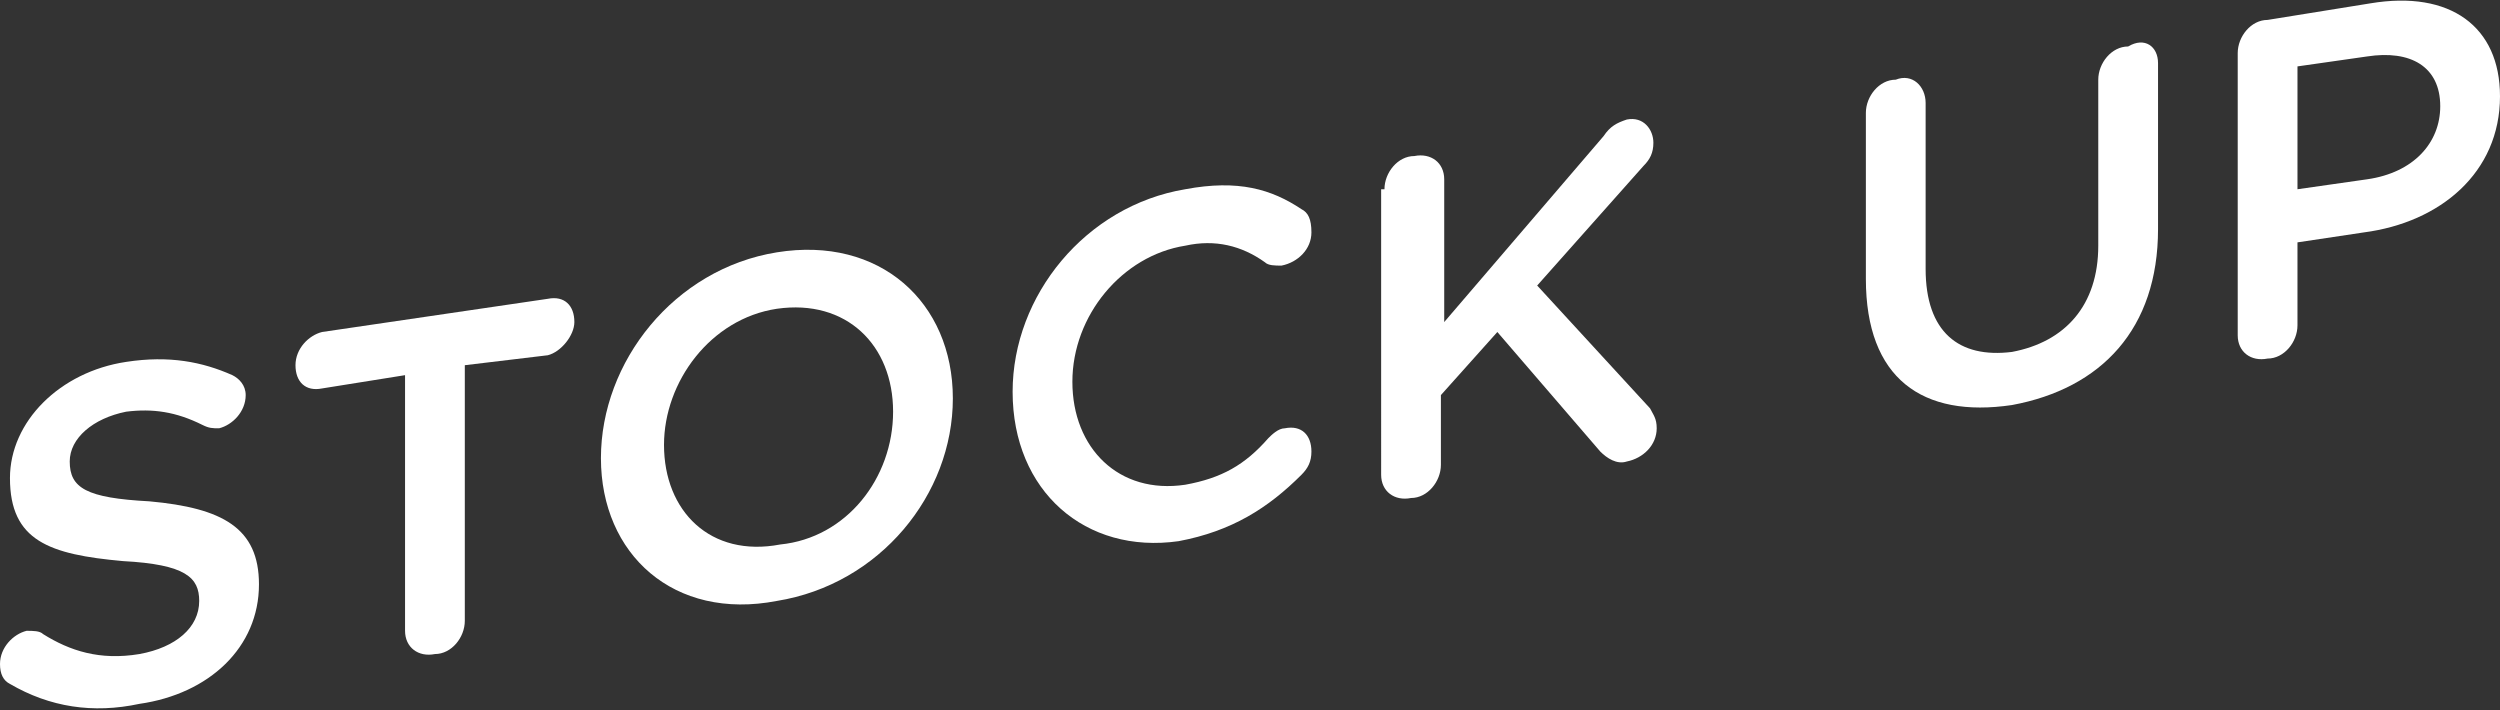 <?xml version="1.0" encoding="utf-8"?>
<!-- Generator: Adobe Illustrator 21.0.0, SVG Export Plug-In . SVG Version: 6.00 Build 0)  -->
<svg version="1.1" id="Layer_2" xmlns="http://www.w3.org/2000/svg" xmlns:xlink="http://www.w3.org/1999/xlink" x="0px" y="0px"
	 viewBox="0 0 75.3 21.4" style="enable-background:new 0 0 75.3 21.4;" xml:space="preserve">
<rect x="0" y="0" width="75.3" height="21.4" fill="#333333" stroke="none"/>
<path style="fill:#FFFFFF;" d="M0.3,20.6C0.1,20.5,0,20.3,0,20c0-0.5,0.4-0.9,0.8-1c0.2,0,0.4,0,0.5,0.1c0.8,0.5,1.7,0.8,2.9,0.6
	C5.3,19.5,6,18.9,6,18.1v0c0-0.7-0.4-1.1-2.3-1.2c-2.2-0.2-3.4-0.6-3.4-2.5v0c0-1.7,1.5-3.2,3.5-3.5c1.3-0.2,2.3,0,3.2,0.4
	c0.2,0.1,0.4,0.3,0.4,0.6c0,0.5-0.4,0.9-0.8,1c-0.2,0-0.3,0-0.5-0.1c-0.8-0.4-1.5-0.5-2.3-0.4c-1,0.2-1.7,0.8-1.7,1.5v0
	c0,0.8,0.5,1.1,2.4,1.2c2.2,0.2,3.3,0.8,3.3,2.5v0c0,1.9-1.5,3.3-3.6,3.6C2.8,21.5,1.5,21.3,0.3,20.6z"/>
<path style="fill:#FFFFFF;" d="M12.2,11.3l-2.5,0.4c-0.5,0.1-0.8-0.2-0.8-0.7c0-0.5,0.4-0.9,0.8-1L16.5,9c0.5-0.1,0.8,0.2,0.8,0.7
	c0,0.4-0.4,0.9-0.8,1L14,11v7.7c0,0.5-0.4,1-0.9,1c-0.5,0.1-0.9-0.2-0.9-0.7V11.3z"/>
<path style="fill:#FFFFFF;" d="M18.1,13.8L18.1,13.8c0-2.9,2.2-5.7,5.3-6.2c3.1-0.5,5.3,1.5,5.3,4.4v0c0,2.9-2.2,5.6-5.3,6.1
	C20.3,18.7,18.1,16.7,18.1,13.8z M26.9,12.4L26.9,12.4c0-2-1.4-3.4-3.5-3.1c-2,0.3-3.4,2.2-3.4,4.1v0c0,2,1.4,3.4,3.5,3
	C25.5,16.2,26.9,14.4,26.9,12.4z"/>
<path style="fill:#FFFFFF;" d="M30.5,11.8L30.5,11.8c0-2.9,2.2-5.6,5.2-6.1c1.6-0.3,2.6,0,3.5,0.6c0.2,0.1,0.3,0.3,0.3,0.7
	c0,0.5-0.4,0.9-0.9,1c-0.2,0-0.4,0-0.5-0.1c-0.7-0.5-1.5-0.7-2.4-0.5c-1.9,0.3-3.4,2.1-3.4,4.1v0c0,2,1.4,3.4,3.4,3.1
	c1.1-0.2,1.8-0.6,2.5-1.4c0.1-0.1,0.3-0.3,0.5-0.3c0.5-0.1,0.8,0.2,0.8,0.7c0,0.3-0.1,0.5-0.3,0.7c-1,1-2.1,1.7-3.7,2
	C32.7,16.7,30.5,14.8,30.5,11.8z"/>
<path style="fill:#FFFFFF;" d="M41.7,5.7c0-0.5,0.4-1,0.9-1c0.5-0.1,0.9,0.2,0.9,0.7v4.3l4.8-5.6c0.2-0.3,0.4-0.4,0.7-0.5
	c0.5-0.1,0.8,0.3,0.8,0.7c0,0.3-0.1,0.5-0.3,0.7l-3.2,3.6l3.4,3.7c0.1,0.2,0.2,0.3,0.2,0.6c0,0.5-0.4,0.9-0.9,1
	c-0.3,0.1-0.6-0.1-0.8-0.3L45.1,10l-1.7,1.9V14c0,0.5-0.4,1-0.9,1c-0.5,0.1-0.9-0.2-0.9-0.7V5.7z"/>
<path style="fill:#FFFFFF;" d="M56.2,8.4v-5c0-0.5,0.4-1,0.9-1C57.6,2.2,58,2.6,58,3.1v5c0,1.9,1,2.7,2.6,2.5
	c1.6-0.3,2.6-1.4,2.6-3.2v-5c0-0.5,0.4-1,0.9-1C64.6,1.1,65,1.4,65,1.9v5c0,3-1.7,4.8-4.4,5.3C57.9,12.6,56.2,11.4,56.2,8.4z"/>
<path style="fill:#FFFFFF;" d="M67.4,1.6c0-0.5,0.4-1,0.9-1l3.1-0.5c2.4-0.4,3.9,0.7,3.9,2.8v0c0,2.3-1.8,3.8-4.1,4.1l-2,0.3v2.5
	c0,0.5-0.4,1-0.9,1c-0.5,0.1-0.9-0.2-0.9-0.7V1.6z M71.3,5.4c1.4-0.2,2.2-1.1,2.2-2.2v0c0-1.2-0.9-1.7-2.2-1.5l-2.1,0.3v3.7
	L71.3,5.4z"/>
</svg>
